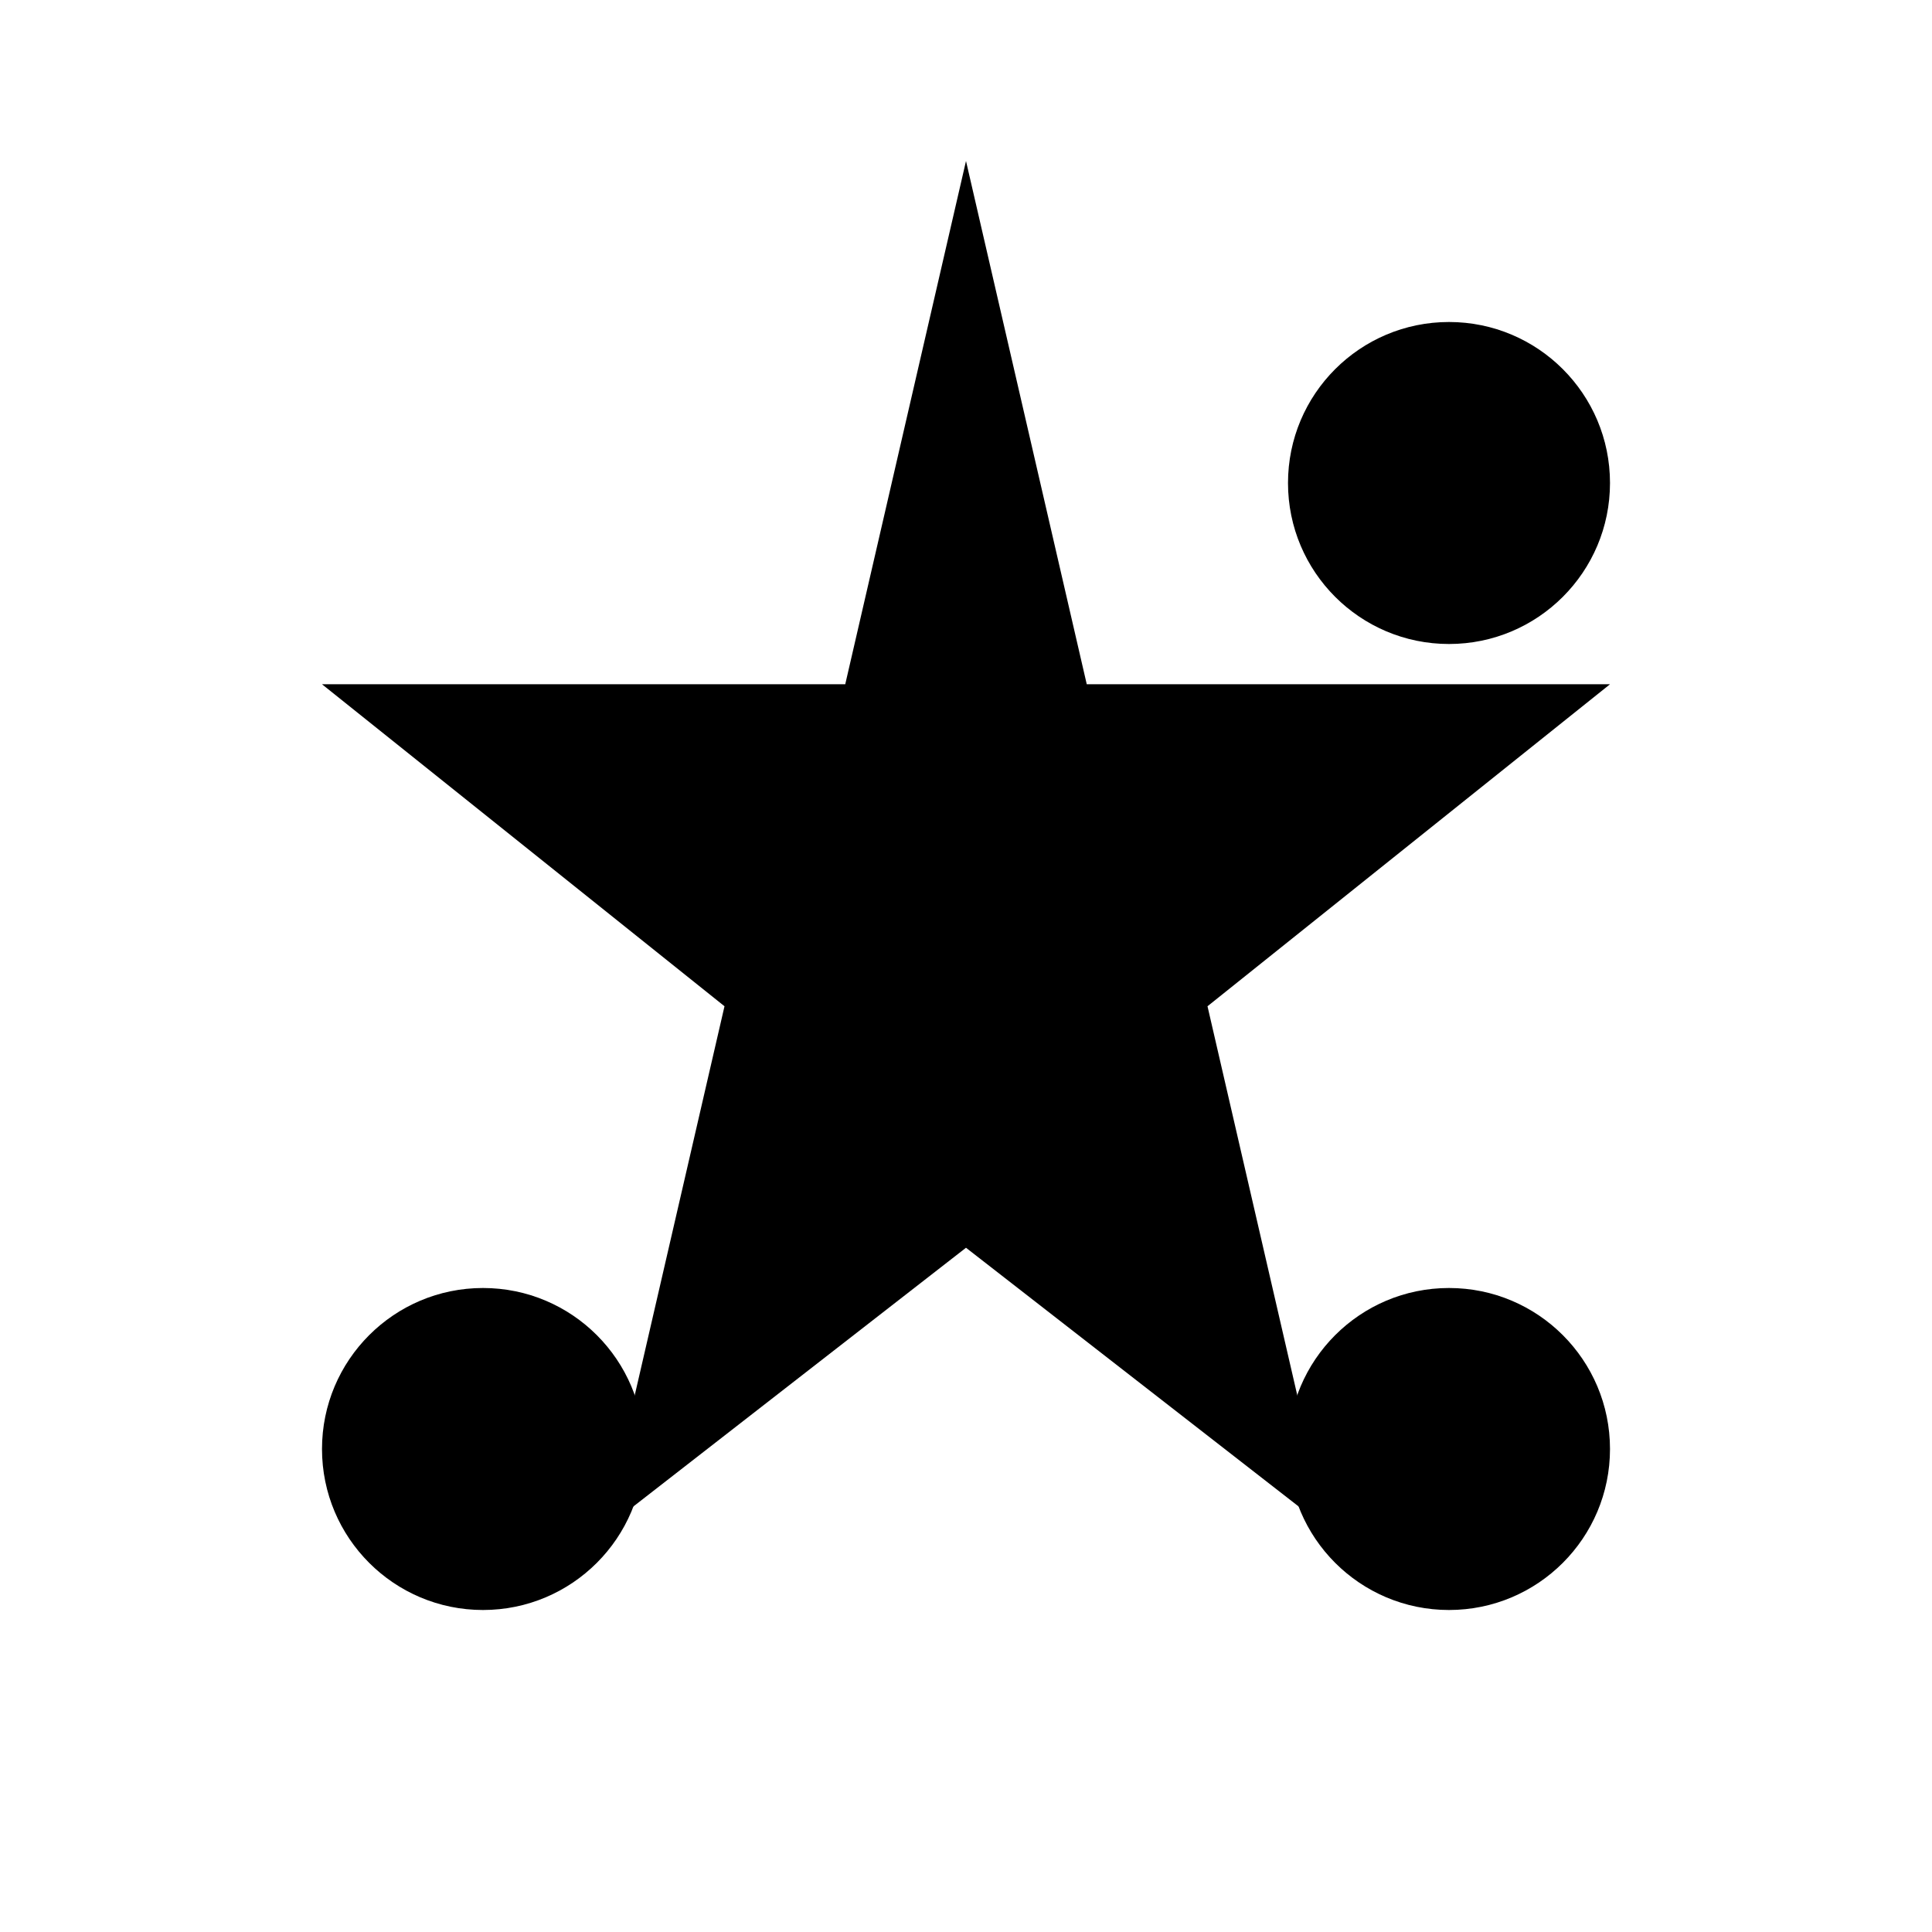 <svg width="24" height="24" viewBox="0 0 24 24" fill="none" xmlns="http://www.w3.org/2000/svg">
  <path d="M12 2L13.5 8.5H20L15 12.5L16.5 19L12 15.5L7.5 19L9 12.5L4 8.5H10.5L12 2Z" fill="currentColor"/>
  <circle cx="18" cy="6" r="2" fill="currentColor"/>
  <circle cx="6" cy="18" r="2" fill="currentColor"/>
  <circle cx="18" cy="18" r="2" fill="currentColor"/>
</svg>